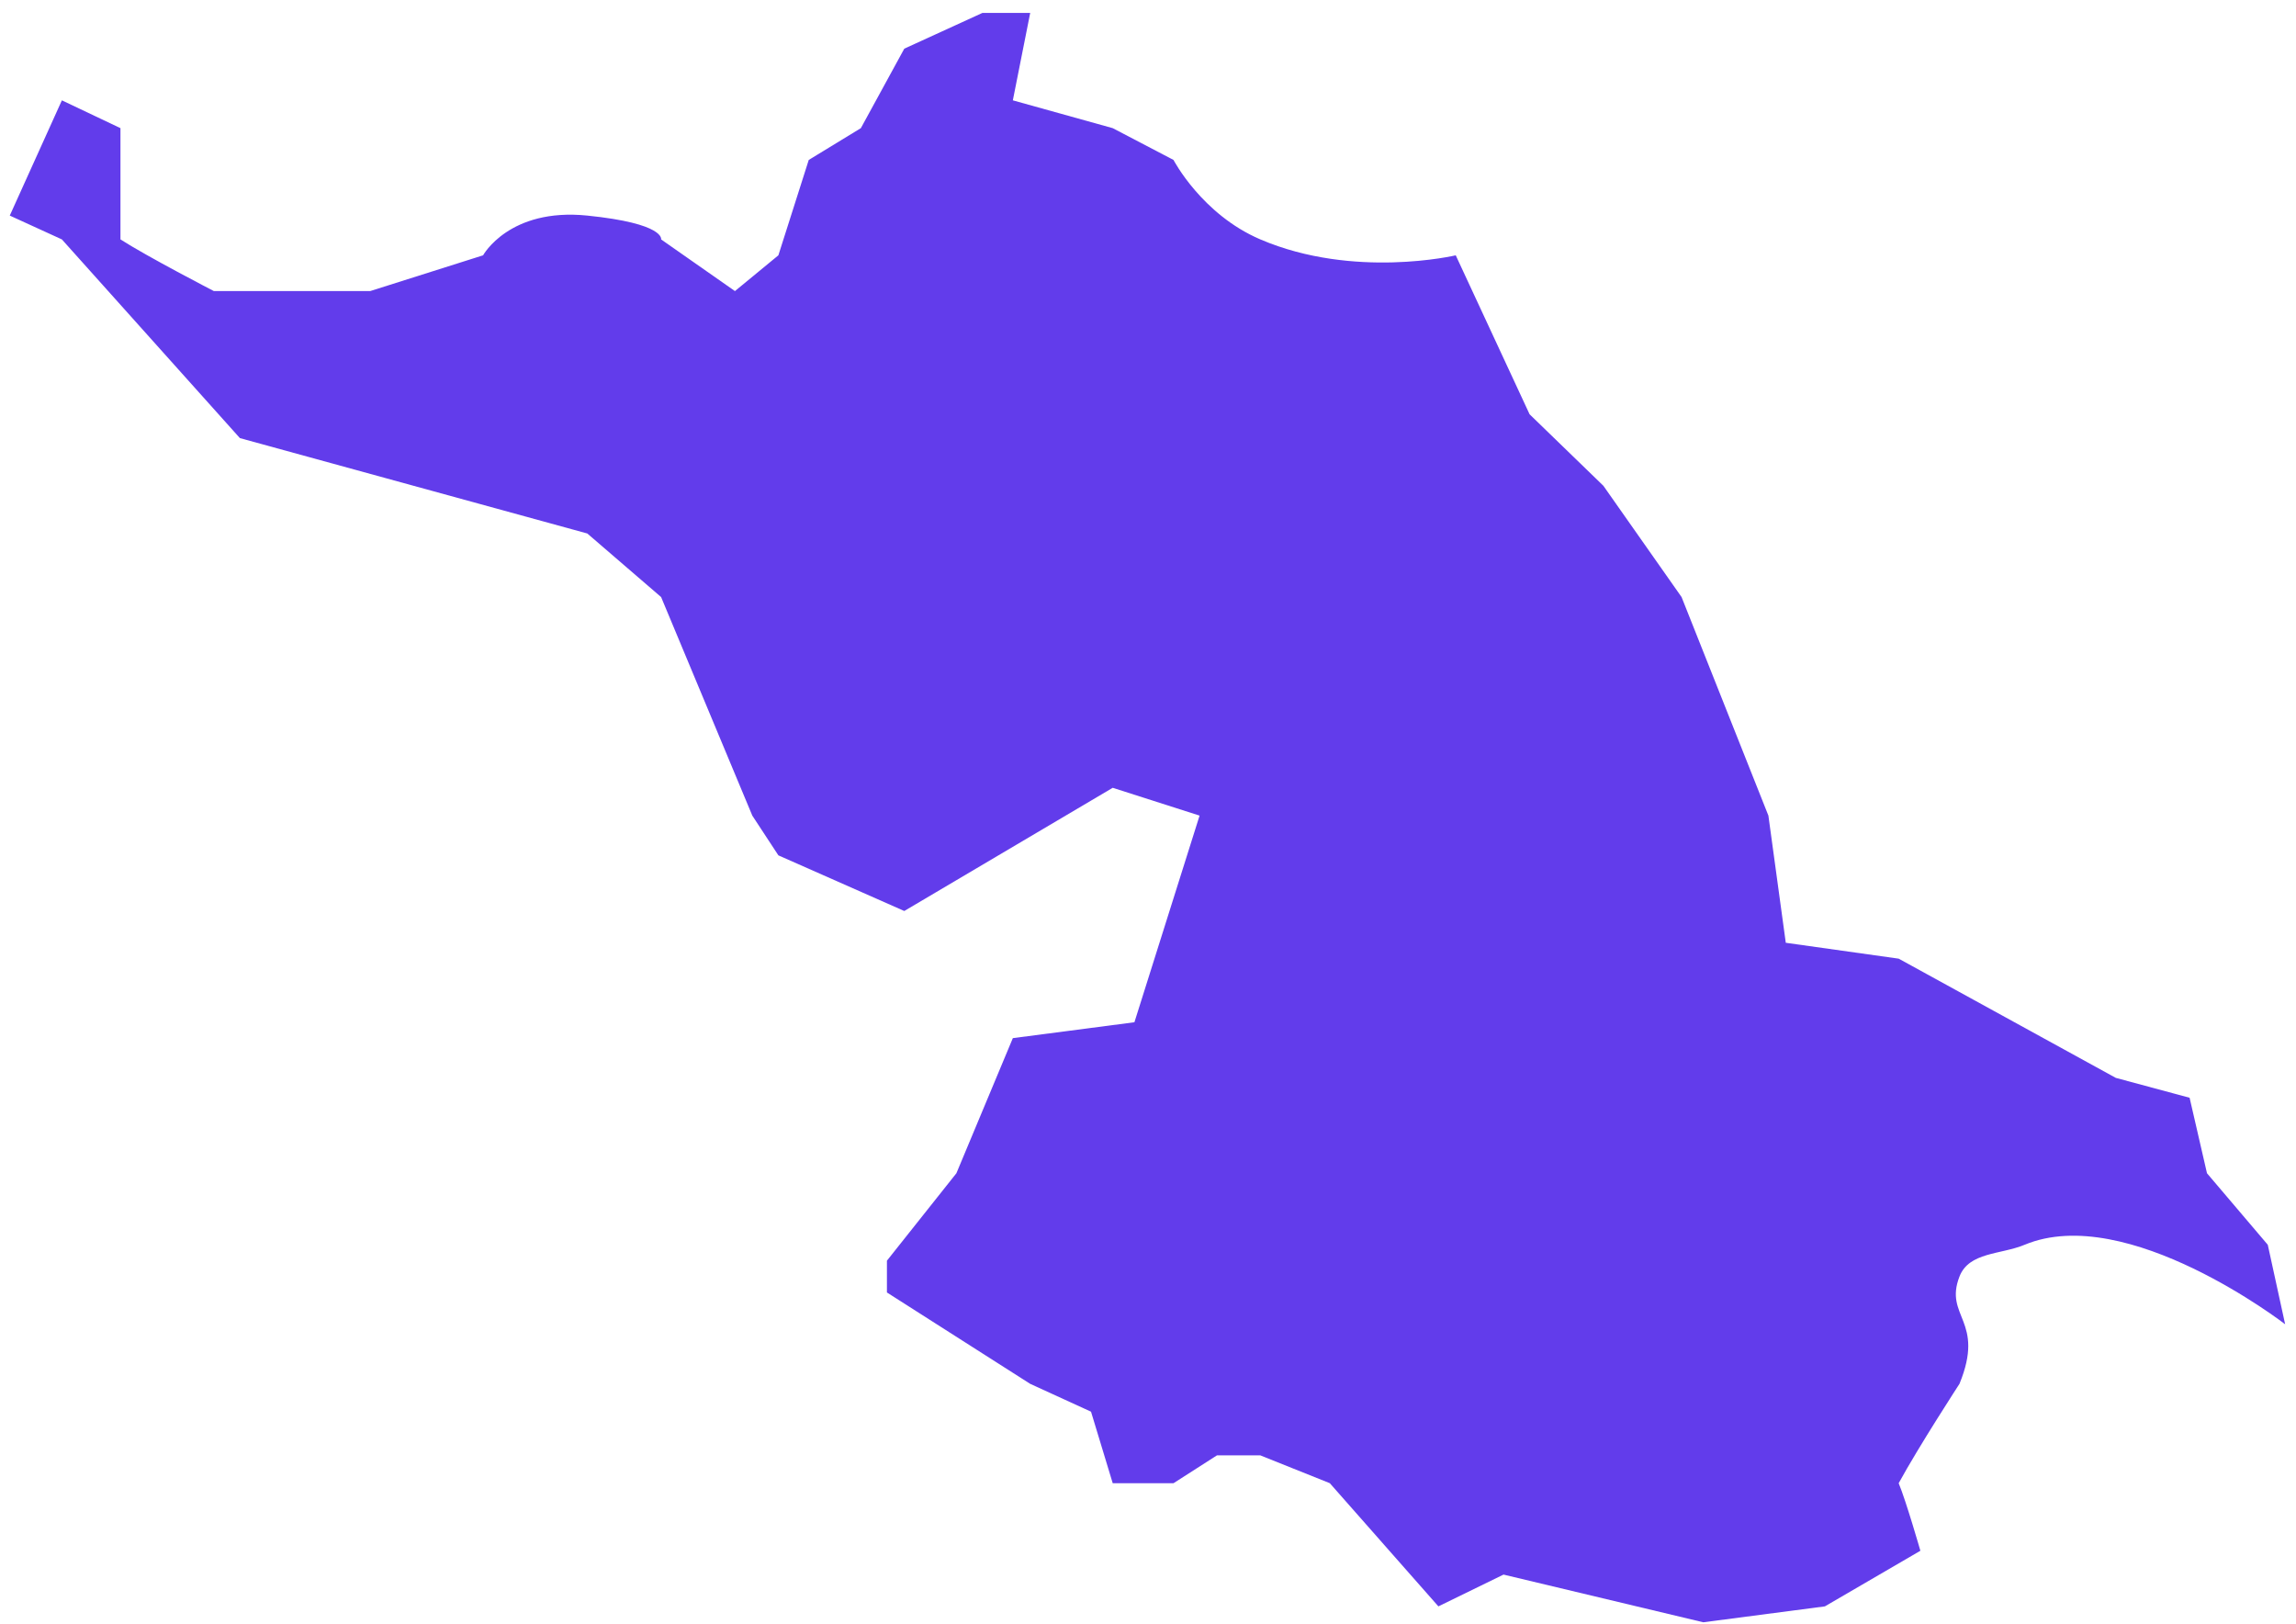 ﻿<?xml version="1.0" encoding="utf-8"?>
<svg version="1.1" xmlns:xlink="http://www.w3.org/1999/xlink" width="82px" height="58px" xmlns="http://www.w3.org/2000/svg">
  <g transform="matrix(1 0 0 1 -1075 -524 )">
    <path d="M 0.349 7.698  L 2.21 3.583  L 4.302 4.576  L 4.302 5.532  C 4.302 5.532  4.302 7.543  4.302 8.549  C 5.259 9.164  7.638 10.394  7.638 10.394  L 13.221 10.394  L 17.253 9.117  C 17.253 9.117  18.183 7.414  20.975 7.698  C 23.766 7.982  23.611 8.549  23.611 8.549  L 26.248 10.394  L 27.799 9.117  L 28.884 5.711  L 30.745 4.576  L 32.296 1.738  L 35.087 0.461  L 36.793 0.461  L 36.173 3.583  L 39.74 4.576  L 41.911 5.711  C 41.911 5.711  42.921 7.655  45.013 8.549  C 48.354 9.977  51.991 9.117  51.991 9.117  C 51.991 9.117  53.749 12.901  54.628 14.793  C 55.507 15.644  57.264 17.347  57.264 17.347  L 60.056 21.32  L 63.157 29.124  L 63.778 33.665  L 67.81 34.232  L 75.564 38.489  L 78.2 39.199  L 78.821 41.895  C 78.821 41.895  80.268 43.598  80.992 44.449  C 81.199 45.395  81.612 47.287  81.612 47.287  C 81.612 47.287  75.969 42.924  72.307 44.449  C 71.451 44.805  70.323 44.703  69.981 45.584  C 69.421 47.028  70.912 47.145  69.981 49.415  C 69.981 49.415  68.534 51.638  67.81 52.963  C 68.068 53.578  68.585 55.375  68.585 55.375  C 68.585 55.375  66.311 56.699  65.174 57.361  C 63.726 57.551  60.831 57.929  60.831 57.929  C 60.831 57.929  56.075 56.794  53.697 56.226  C 52.922 56.605  51.371 57.361  51.371 57.361  L 47.494 52.963  L 45.013 51.969  L 43.462 51.969  L 41.911 52.963  L 39.74 52.963  L 38.965 50.409  L 36.793 49.415  L 31.676 46.152  L 31.676 45.017  L 34.157 41.895  L 36.173 37.07  L 40.515 36.503  L 42.842 29.124  L 39.74 28.131  L 32.296 32.53  L 27.799 30.543  L 26.868 29.124  L 23.611 21.32  L 20.975 19.05  L 8.568 15.644  L 2.21 8.549  L 0.349 7.698  Z " fill-rule="nonzero" fill="#623ceb" stroke="none" transform="matrix(1 0 0 1 1075 524 )" />
  </g>
</svg>